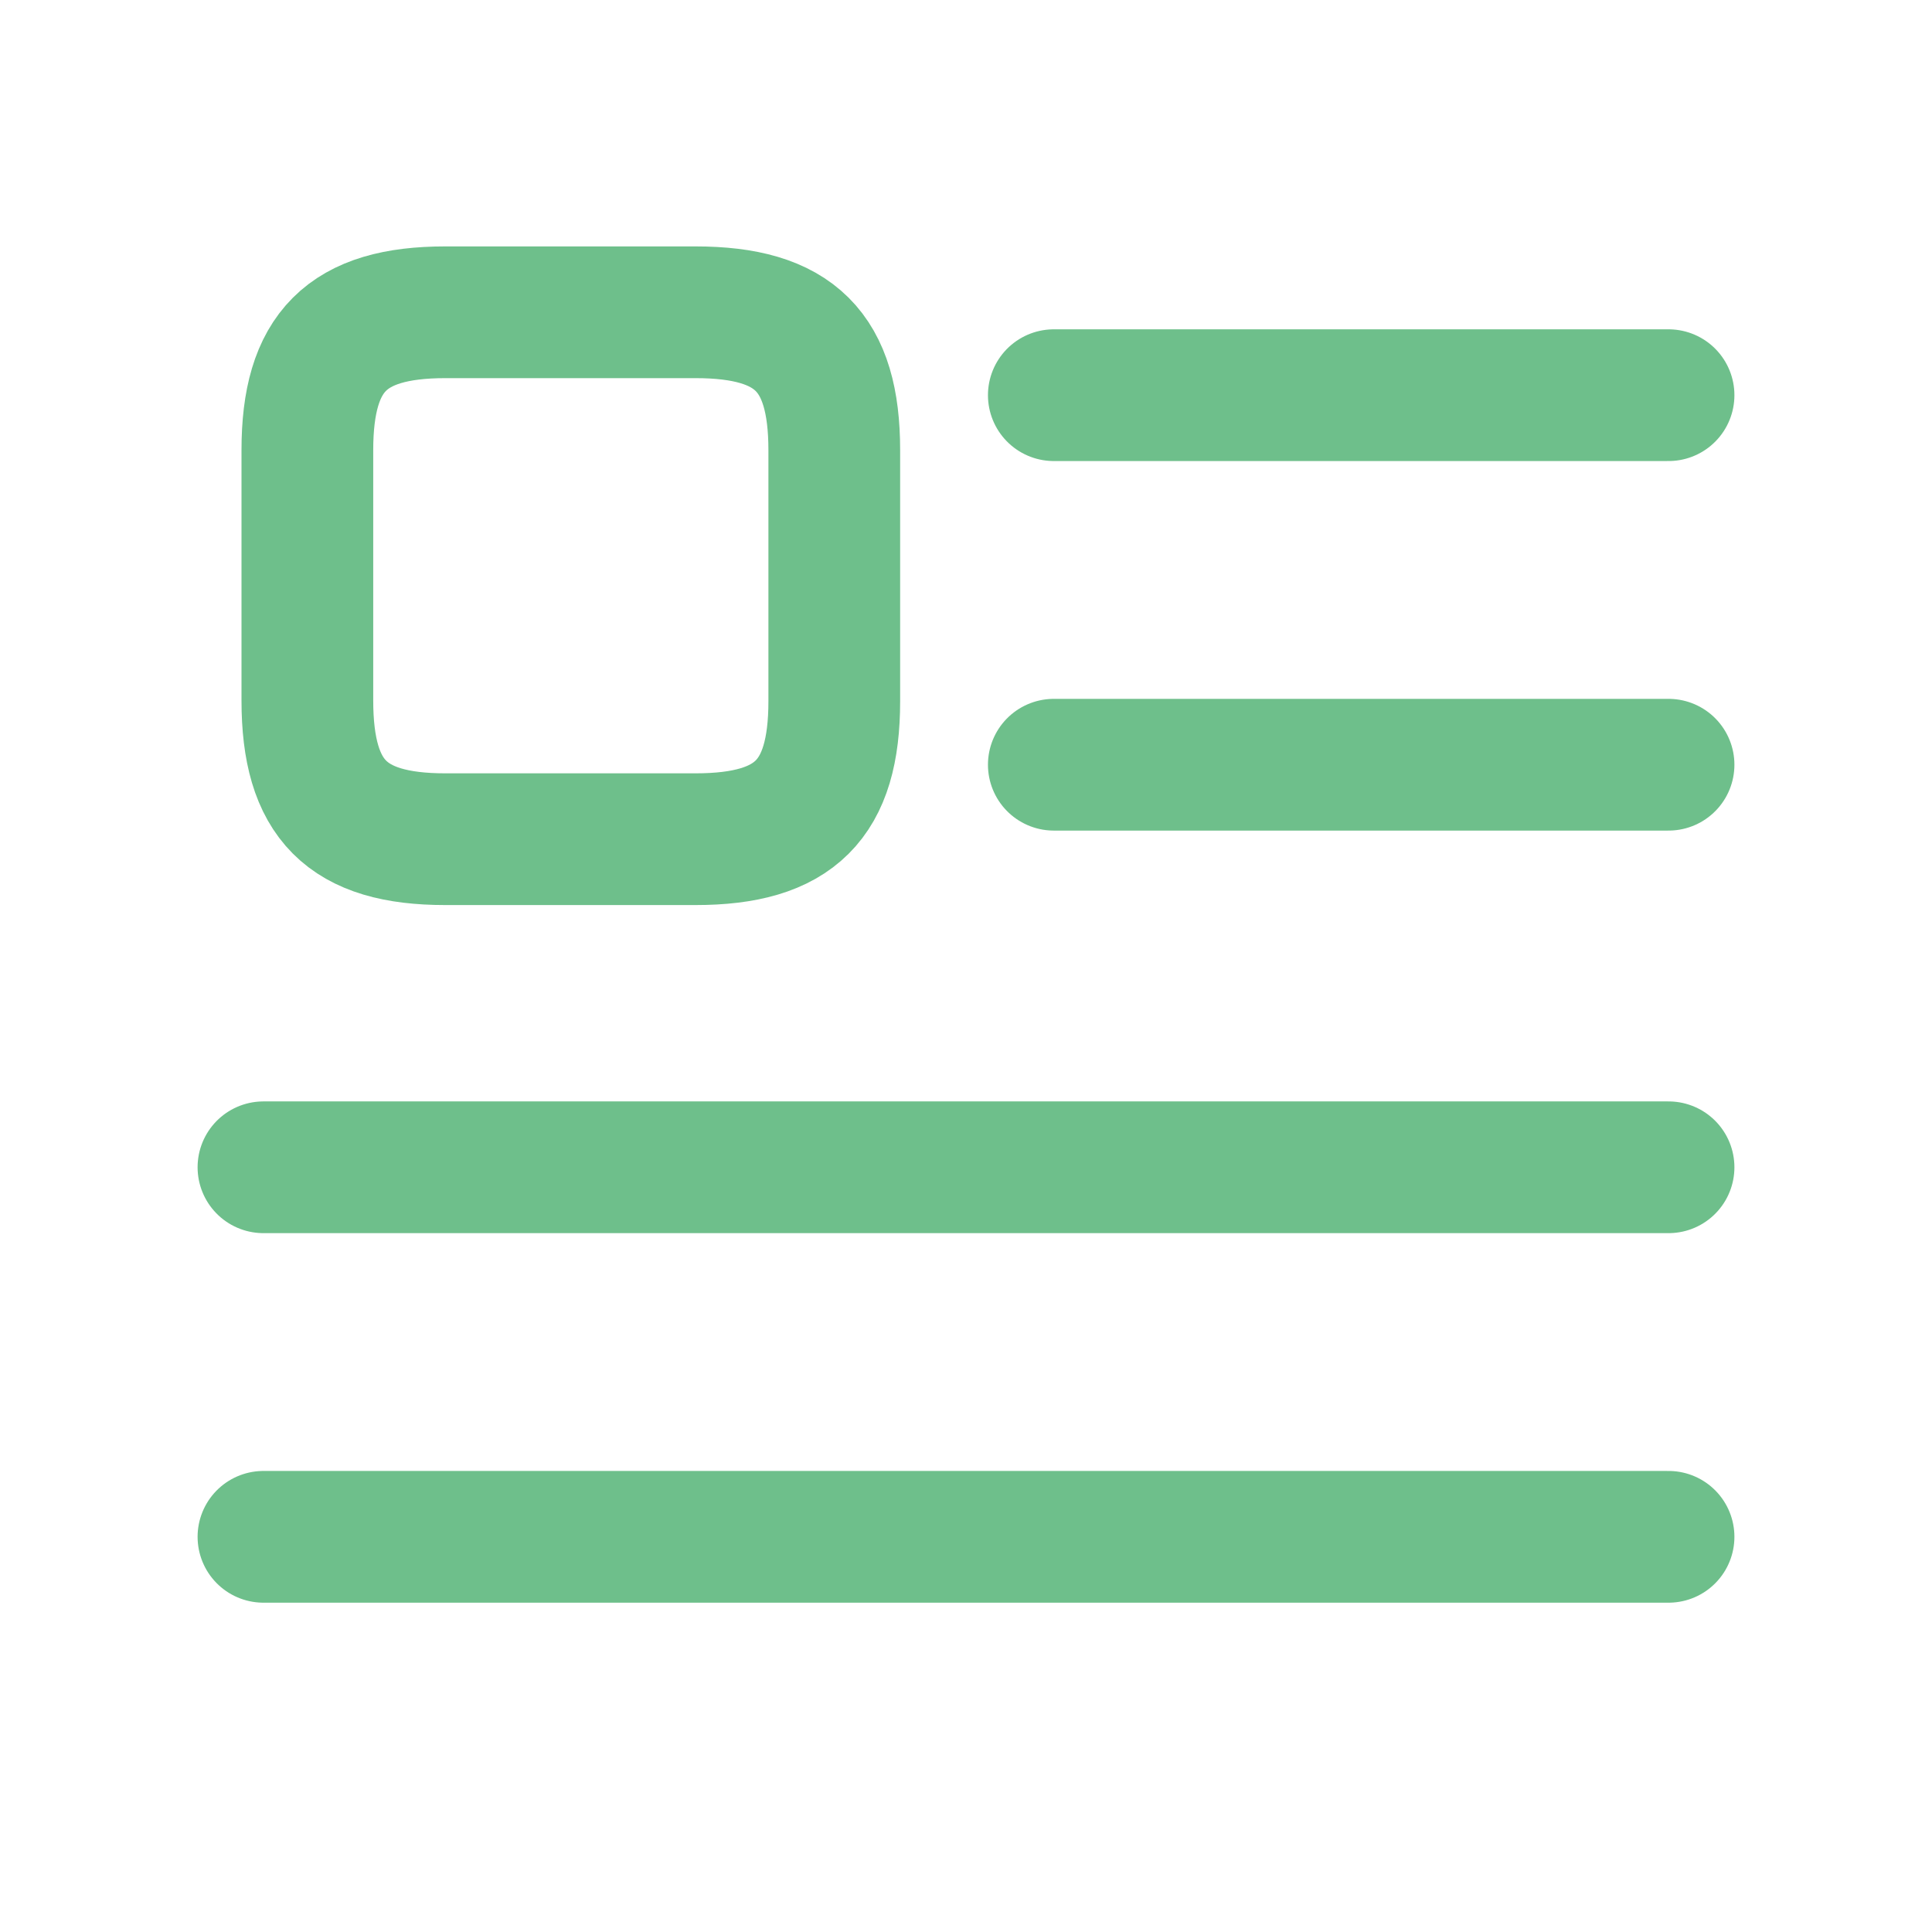 <svg xmlns="http://www.w3.org/2000/svg" width="22" height="22" viewBox="0 0 22 22">
  <g id="vuesax_linear_firstline" data-name="vuesax/linear/firstline" transform="translate(-492 -188)">
    <g id="firstline" transform="translate(492 188)">
      <path id="Vector" d="M0,0H7" transform="translate(12 4.5)" fill="none" stroke="#6ebf8b" stroke-linecap="round" stroke-linejoin="round" stroke-width="1.5"/>
      <path id="Vector-2" data-name="Vector" d="M0,0H7" transform="translate(12 8.708)" fill="none" stroke="#6ebf8b" stroke-linecap="round" stroke-linejoin="round" stroke-width="1.5"/>
      <path id="Vector-3" data-name="Vector" d="M0,0H16" transform="translate(3 13.292)" fill="none" stroke="#6ebf8b" stroke-linecap="round" stroke-linejoin="round" stroke-width="1.5"/>
      <path id="Vector-4" data-name="Vector" d="M0,0H16" transform="translate(3 17.5)" fill="none" stroke="#6ebf8b" stroke-linecap="round" stroke-linejoin="round" stroke-width="1.5"/>
      <path id="Vector-5" data-name="Vector" d="M6,4.43V1.57C6,.45,5.55,0,4.42,0H1.57C.45,0,0,.45,0,1.57V4.42C0,5.55.45,6,1.57,6H4.42C5.55,6,6,5.55,6,4.43Z" transform="translate(3.5 3.556)" fill="none" stroke="#6ebf8b" stroke-linecap="round" stroke-linejoin="round" stroke-width="1.5"/>
      <path id="Vector-6" data-name="Vector" d="M0,0H22V22H0Z" transform="translate(22 22) rotate(180)" fill="none" opacity="0"/>
    </g>
  </g>
</svg>
